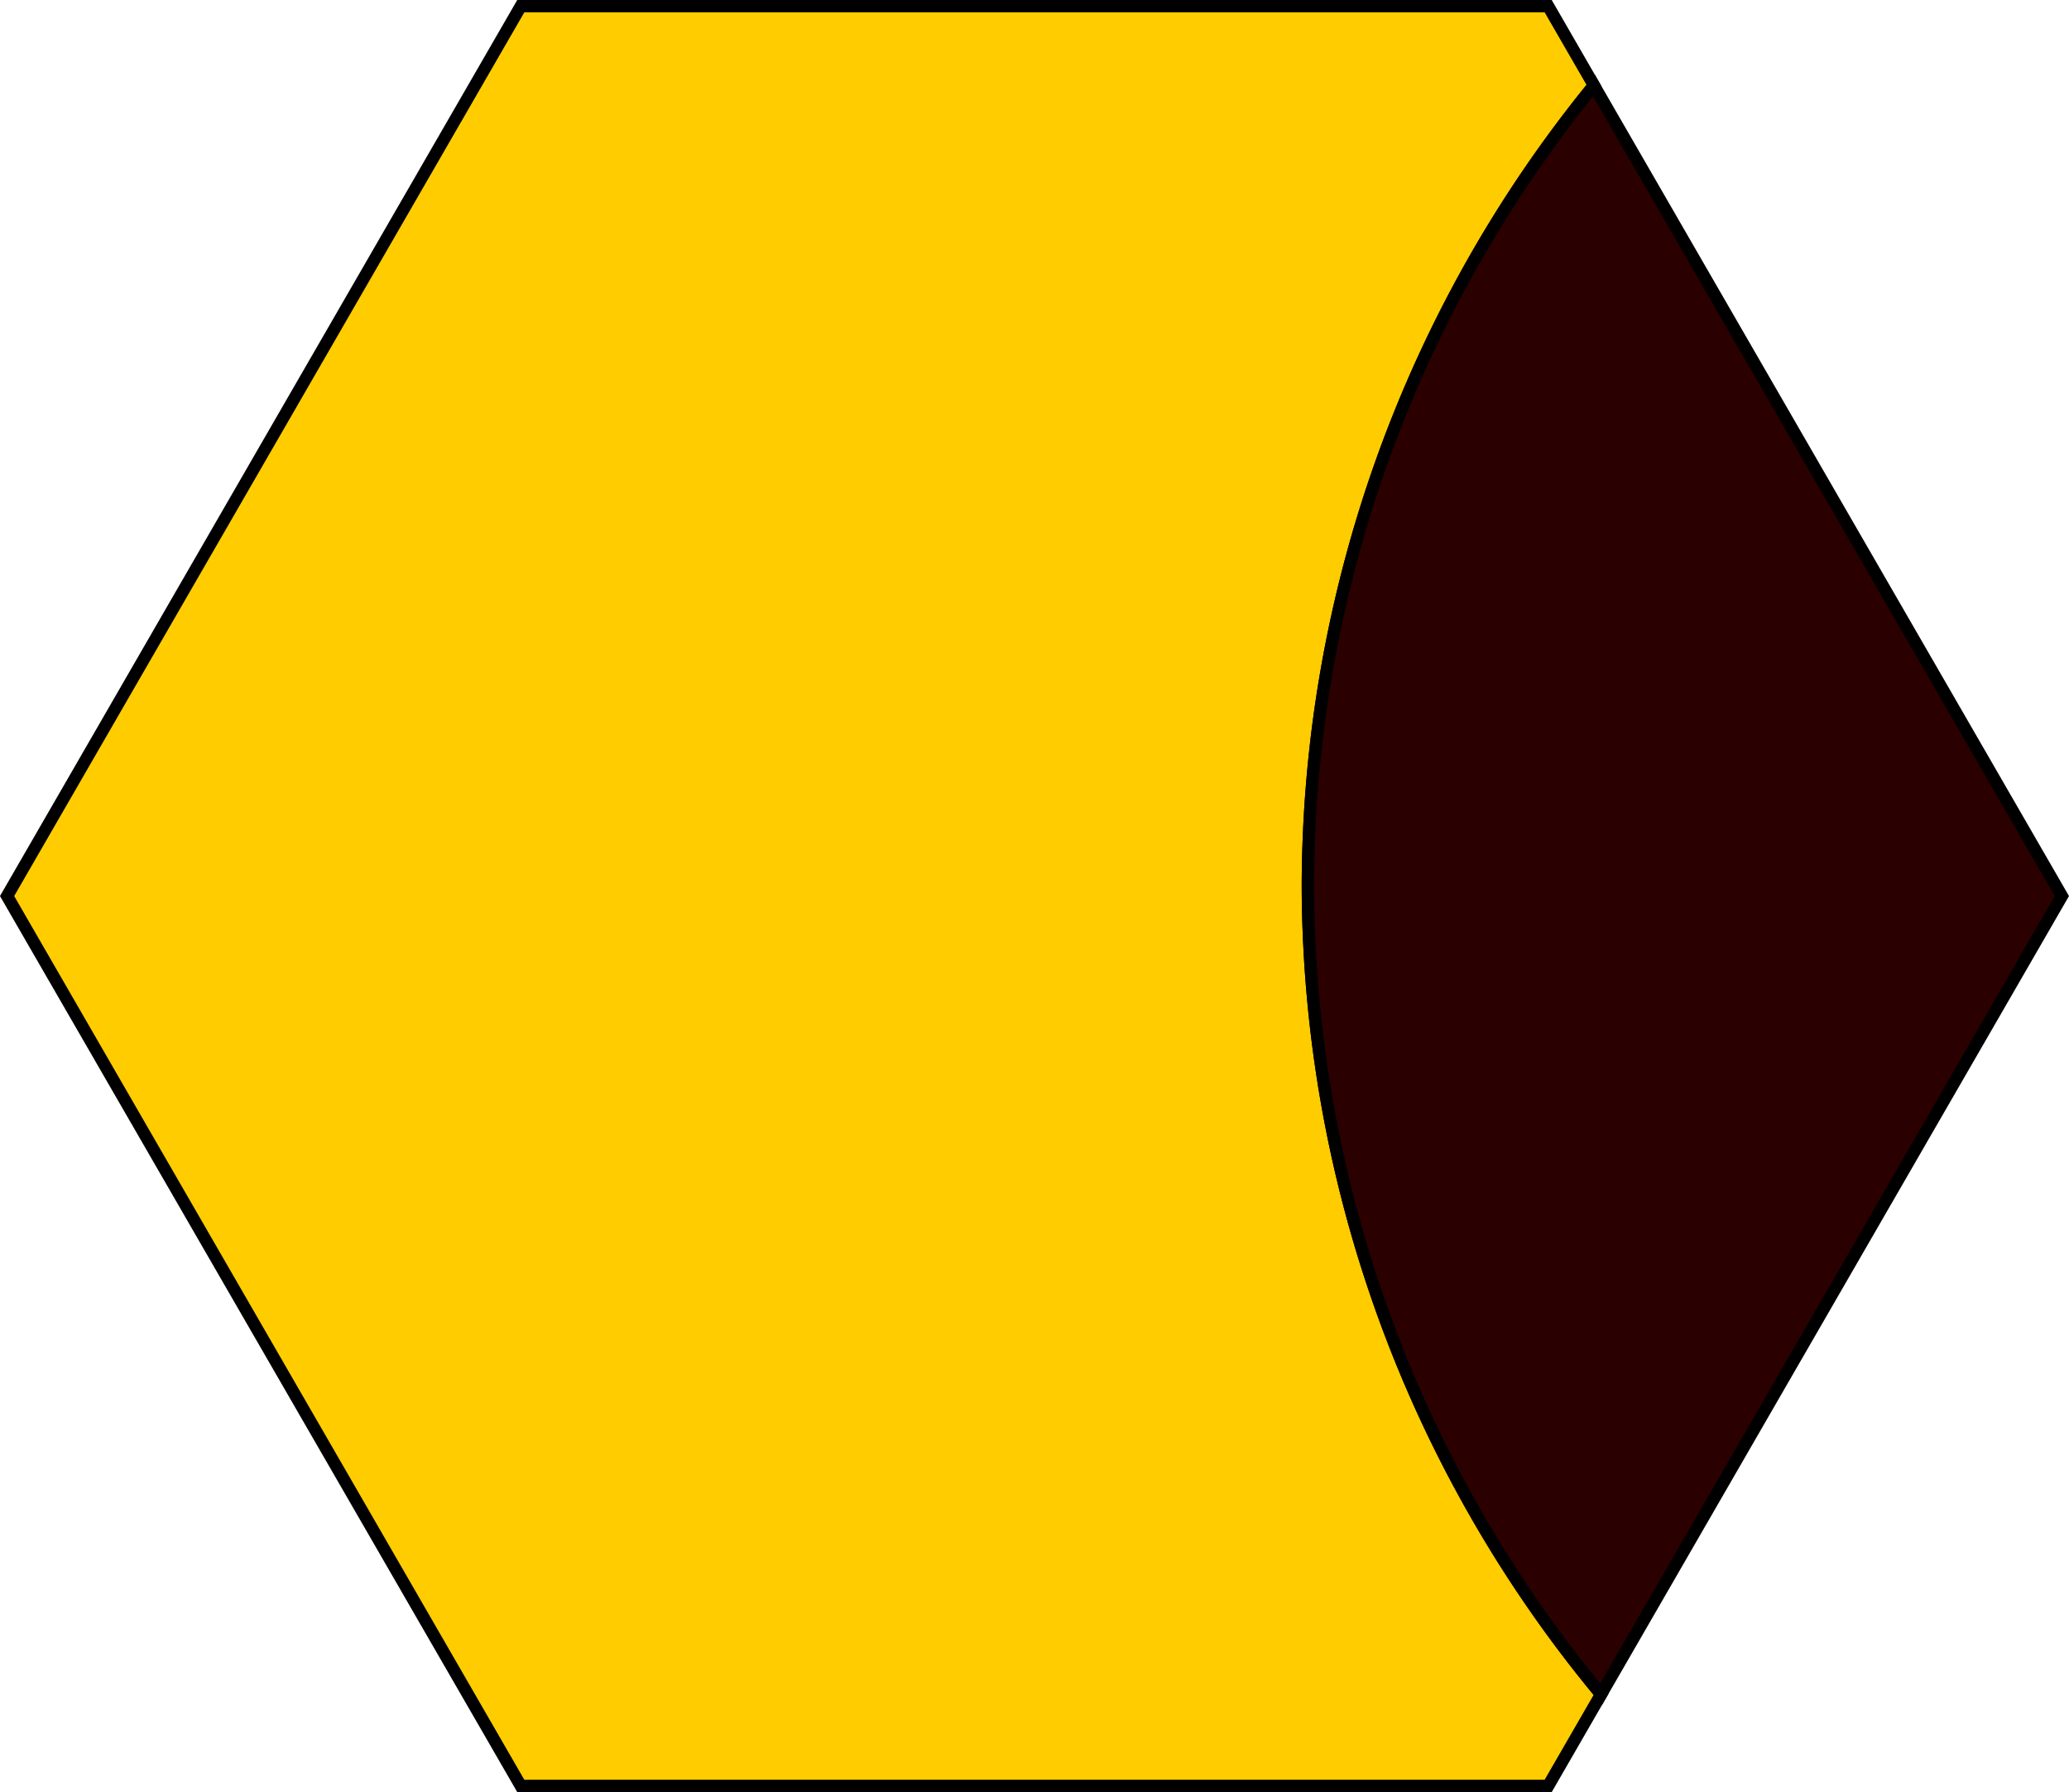 <?xml version="1.0" encoding="UTF-8" standalone="no"?>
<!-- Created with Inkscape (http://www.inkscape.org/) -->

<svg
   width="84.111mm"
   height="72.842mm"
   viewBox="0 0 84.111 72.842"
   version="1.1"
   id="svg1"
   inkscape:export-filename="Full.svg"
   inkscape:export-xdpi="96"
   inkscape:export-ydpi="96"
   xmlns:inkscape="http://www.inkscape.org/namespaces/inkscape"
   xmlns:sodipodi="http://sodipodi.sourceforge.net/DTD/sodipodi-0.dtd"
   xmlns="http://www.w3.org/2000/svg"
   xmlns:svg="http://www.w3.org/2000/svg">
  <sodipodi:namedview
     id="namedview1"
     pagecolor="#ffffff"
     bordercolor="#000000"
     borderopacity="0.25"
     inkscape:showpageshadow="2"
     inkscape:pageopacity="0.0"
     inkscape:pagecheckerboard="0"
     inkscape:deskcolor="#d1d1d1"
     inkscape:document-units="mm" />
  <defs
     id="defs1" />
  <g
     inkscape:label="Vrstva 1"
     inkscape:groupmode="layer"
     id="layer1"
     transform="translate(-42.101,-62.075)">
    <path
       id="path1"
       style="fill:#ffcc00;stroke:#000000;stroke-width:0.5"
       d="M 53.312,-7.286 51.451,-10.509 H 9.684 L -11.199,25.662 9.684,61.833 H 51.451 l 2.15,-3.724 A 51.635,51.635 0 0 1 41.681,25.218 51.635,51.635 0 0 1 53.312,-7.286 Z"
       transform="translate(53.588,72.835)" />
    <path
       id="path2"
       style="fill:#2b0000;stroke:#000000;stroke-width:0.5"
       d="M 53.312,-7.286 A 51.635,51.635 0 0 0 41.681,25.218 51.635,51.635 0 0 0 53.602,58.109 L 72.335,25.662 Z"
       transform="translate(53.588,72.835)" />
  </g>
</svg>
